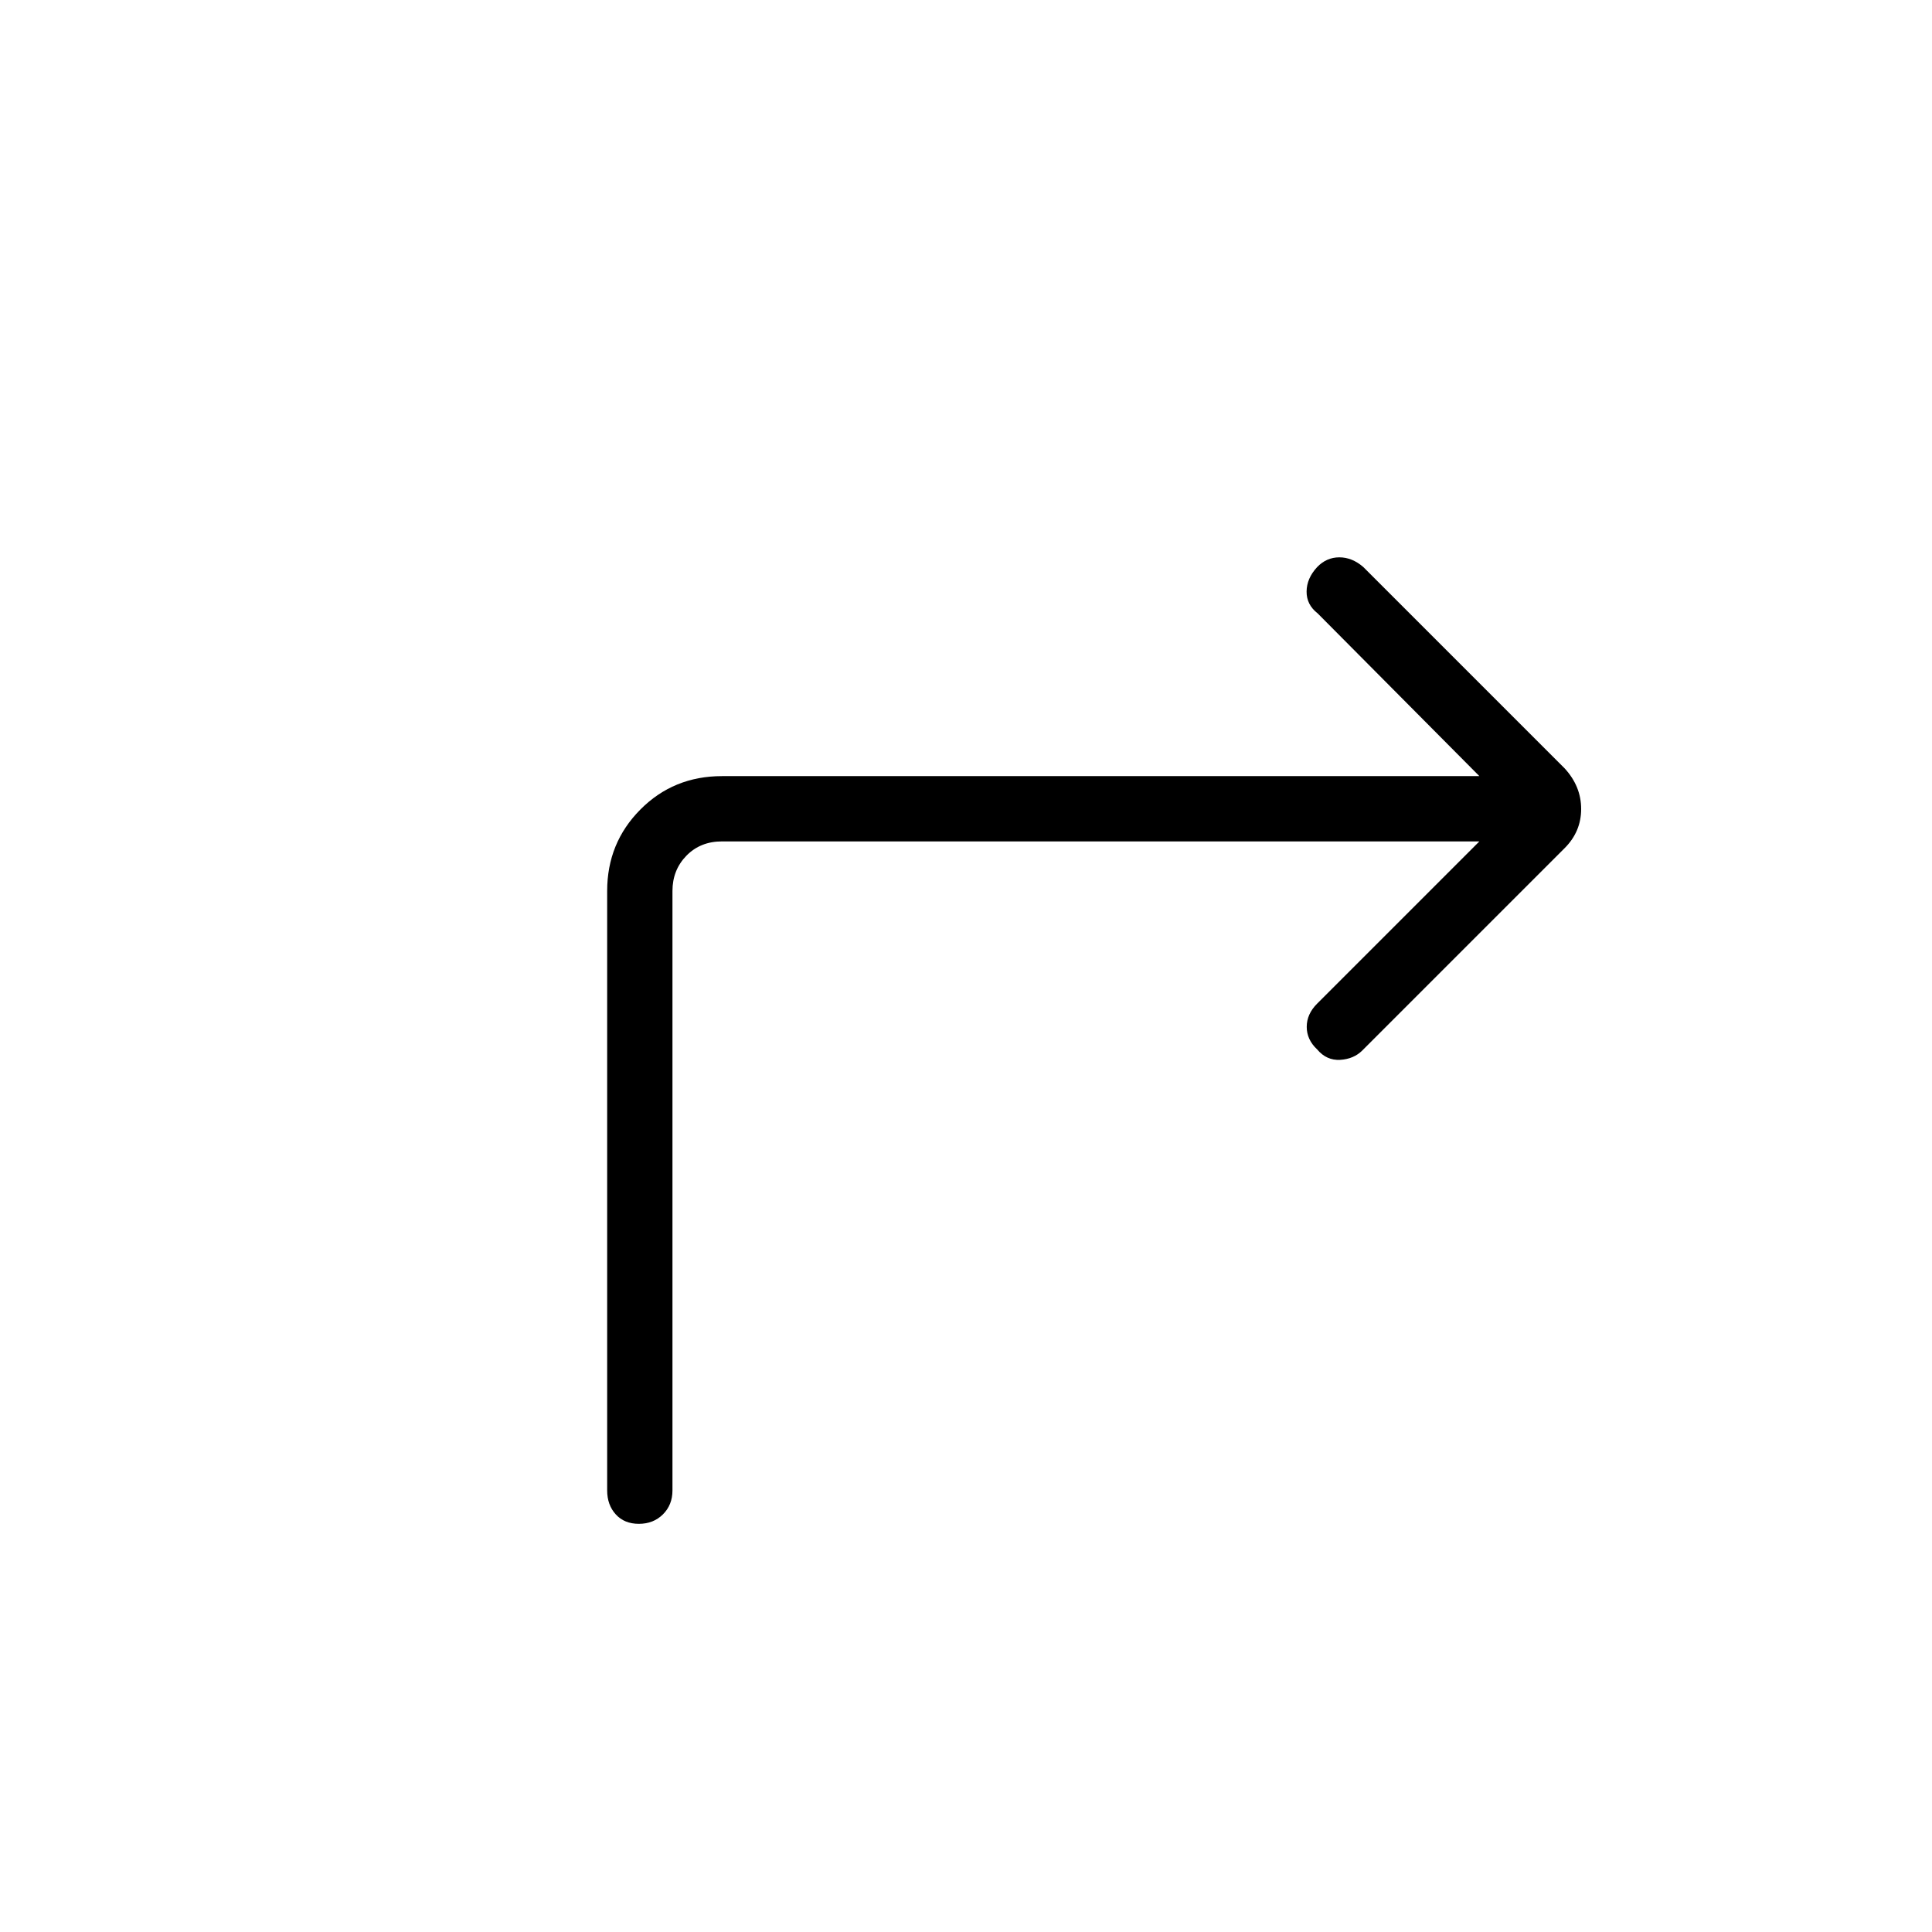 <svg xmlns="http://www.w3.org/2000/svg" height="40" viewBox="0 -960 960 960" width="40"><path d="M301.7-219.4v-297.89q0-23.86 16.5-40.46 16.49-16.6 40.56-16.6h376.33l-80.38-80.89q-5.53-4.3-5.47-10.86.07-6.55 5.25-12.12 4.66-4.84 11.03-4.84 6.36 0 11.93 4.84l100 100q8.22 8.94 8.22 20.19 0 11.26-8.22 19.48l-100.5 100.5q-4.3 4.29-11.05 4.68-6.75.38-11.41-5.18-5.18-4.85-5.18-11.21 0-6.37 5.18-11.55l80.6-80.6H358.76q-10.77 0-17.7 7.12-6.92 7.11-6.92 17.5v297.89q0 7.18-4.73 11.88-4.73 4.7-11.96 4.7t-11.49-4.7q-4.26-4.7-4.26-11.88Z"/></svg>